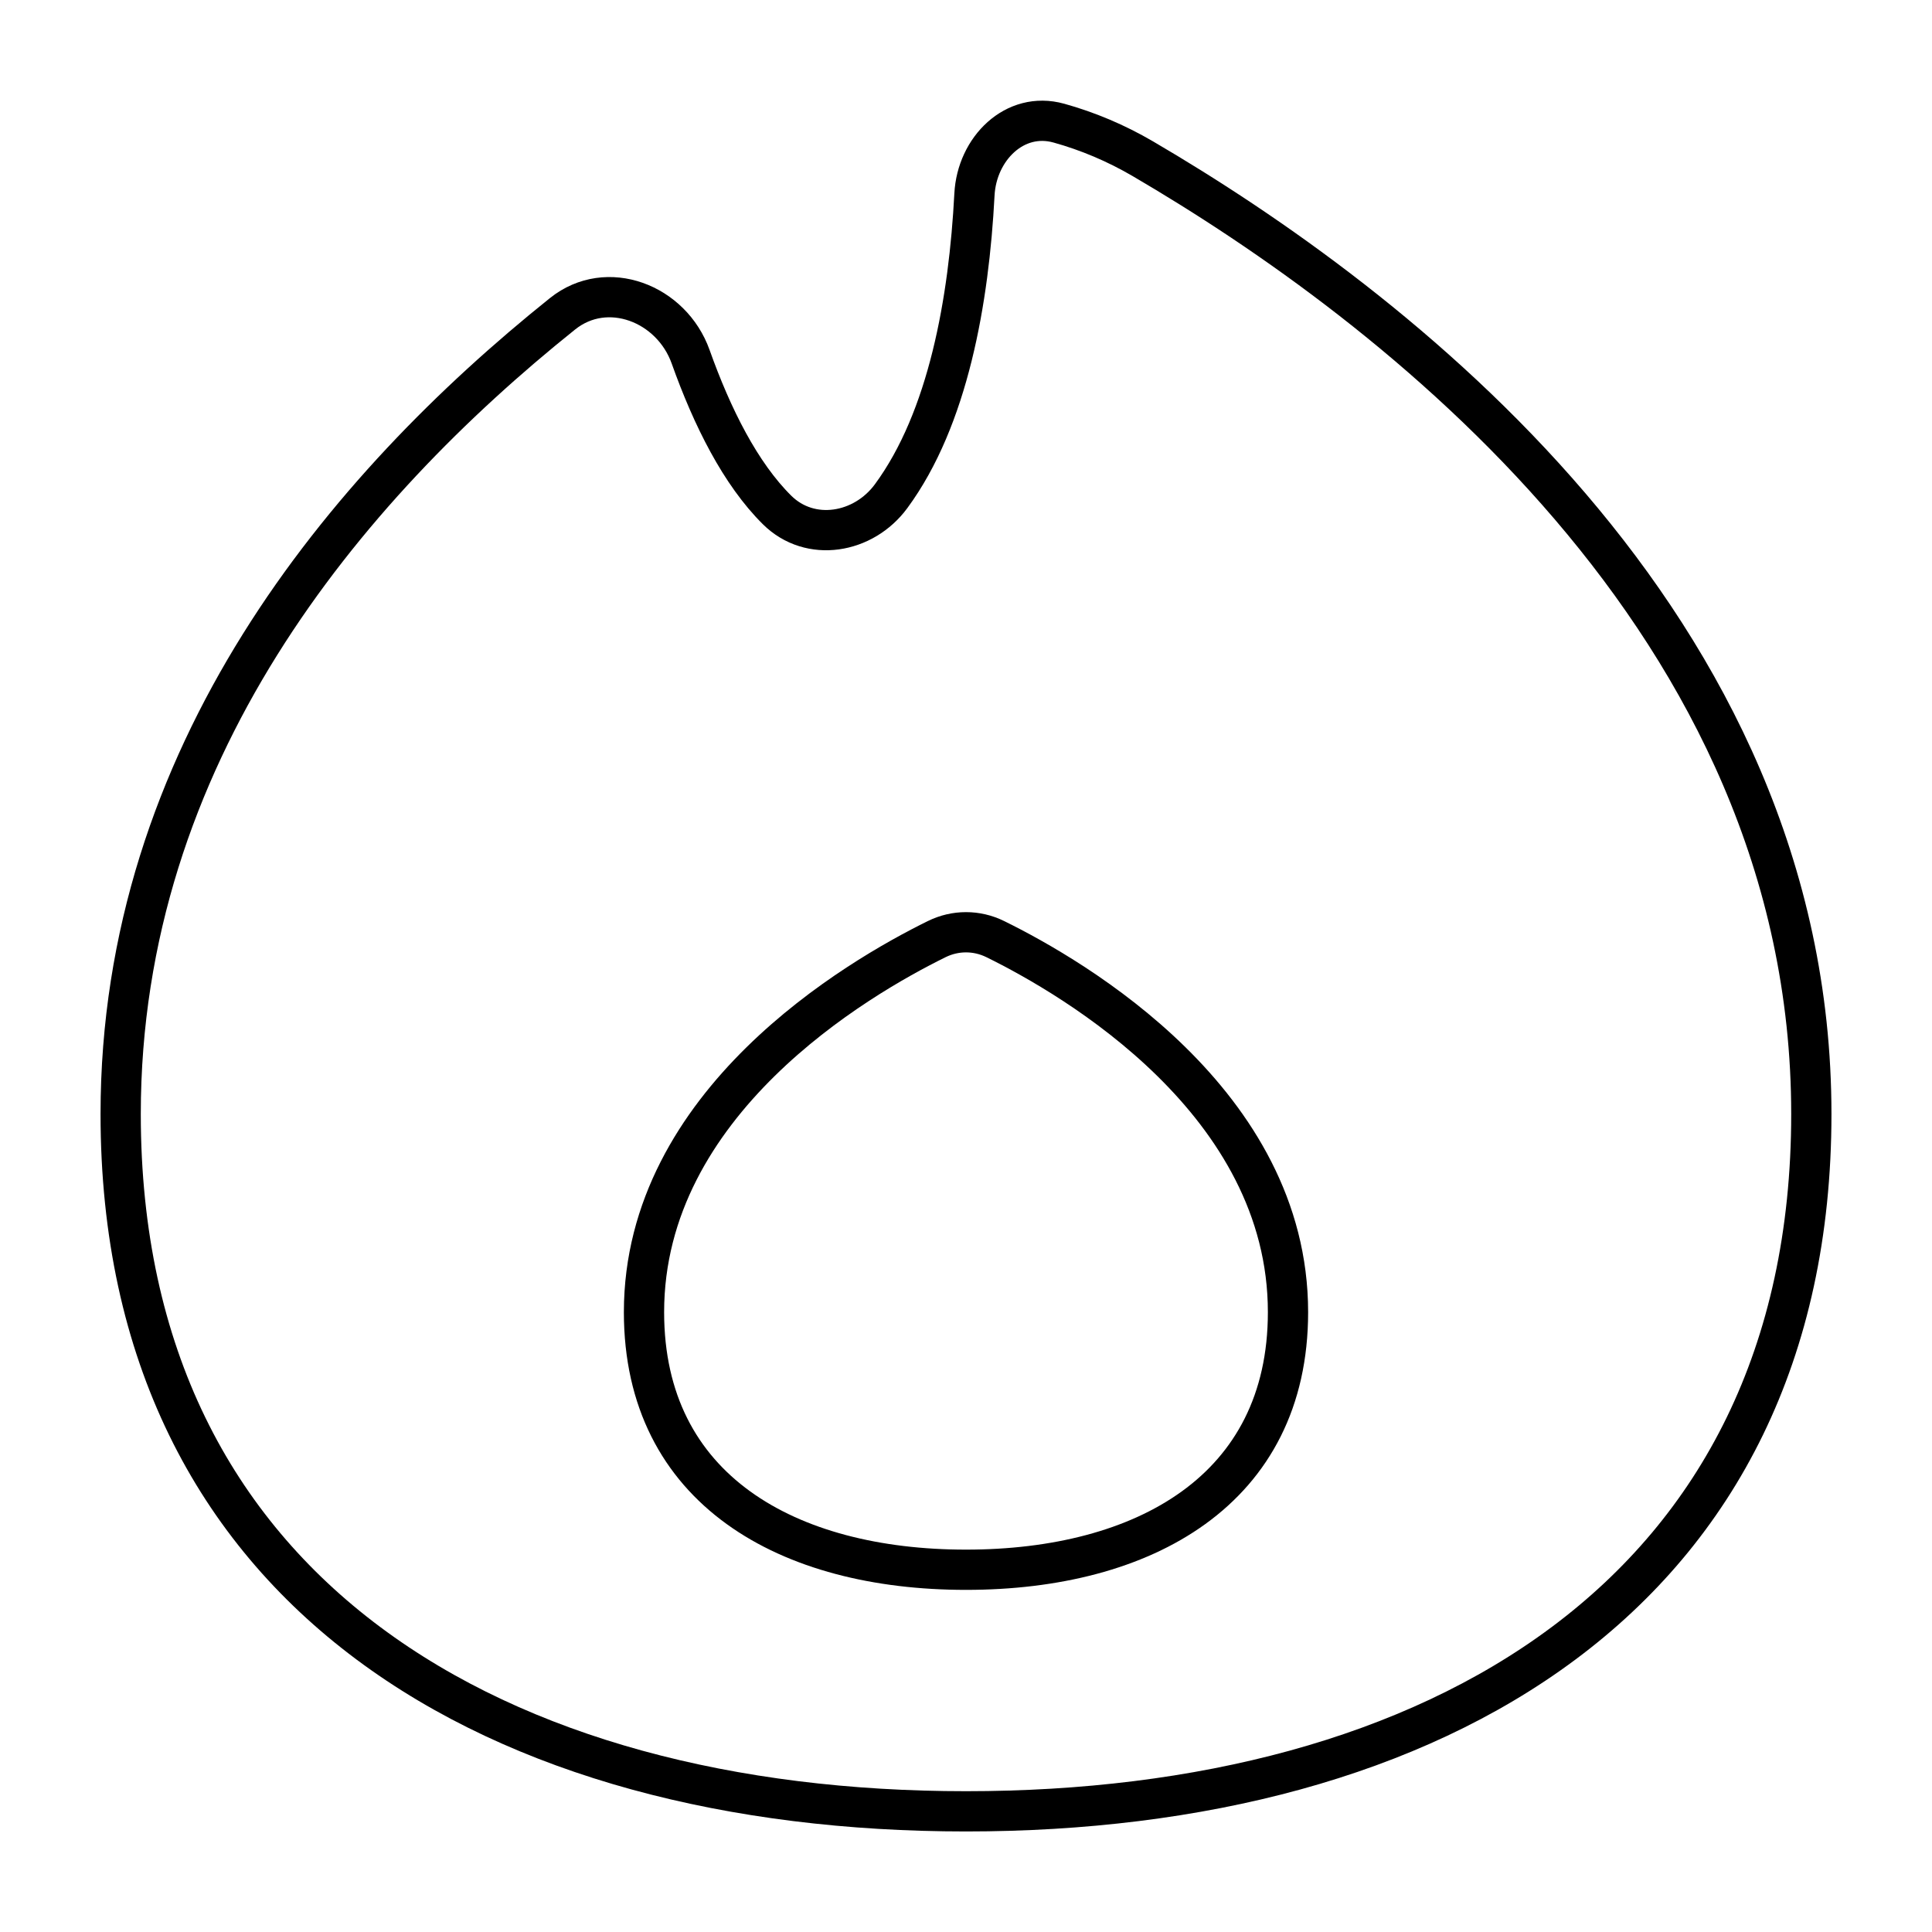 <svg xmlns="http://www.w3.org/2000/svg" fill="none" viewBox="0 0 48 48" id="Trending-Content--Streamline-Plump">
  <desc>
    Trending Content Streamline Icon: https://streamlinehq.com
  </desc>
  <g id="trending-content--lit-flame-torch-trending">
    <path id="Subtract" stroke="#000000" stroke-linecap="round" stroke-linejoin="round" d="M26.306 3.059c-1.096 -0.305 -2.037 0.637 -2.096 1.773 -0.137 2.628 -0.65 5.565 -2.07 7.495 -0.685 0.932 -2.01 1.158 -2.833 0.344 -0.909 -0.9 -1.612 -2.302 -2.148 -3.807 -0.475 -1.332 -2.078 -1.952 -3.182 -1.069C8.573 12.124 2.998 18.751 2.998 27.677c0 11.96 9.403 17.325 21.002 17.325 11.599 0 21.002 -5.365 21.002 -17.325 0 -12.222 -10.451 -20.133 -16.608 -23.733 -0.667 -0.39 -1.368 -0.685 -2.087 -0.885Z" stroke-width="1"></path>
    <path id="Ellipse 19" stroke="#000000" stroke-linecap="round" stroke-linejoin="round" d="M23.273 23.332c0.461 -0.227 0.993 -0.227 1.454 0C26.698 24.301 32 27.39 32 32.6c0 4.418 -3.582 6.4 -8 6.4s-8 -1.982 -8 -6.4c0 -5.21 5.302 -8.299 7.273 -9.268Z" stroke-width="1"></path>
  </g>
</svg>